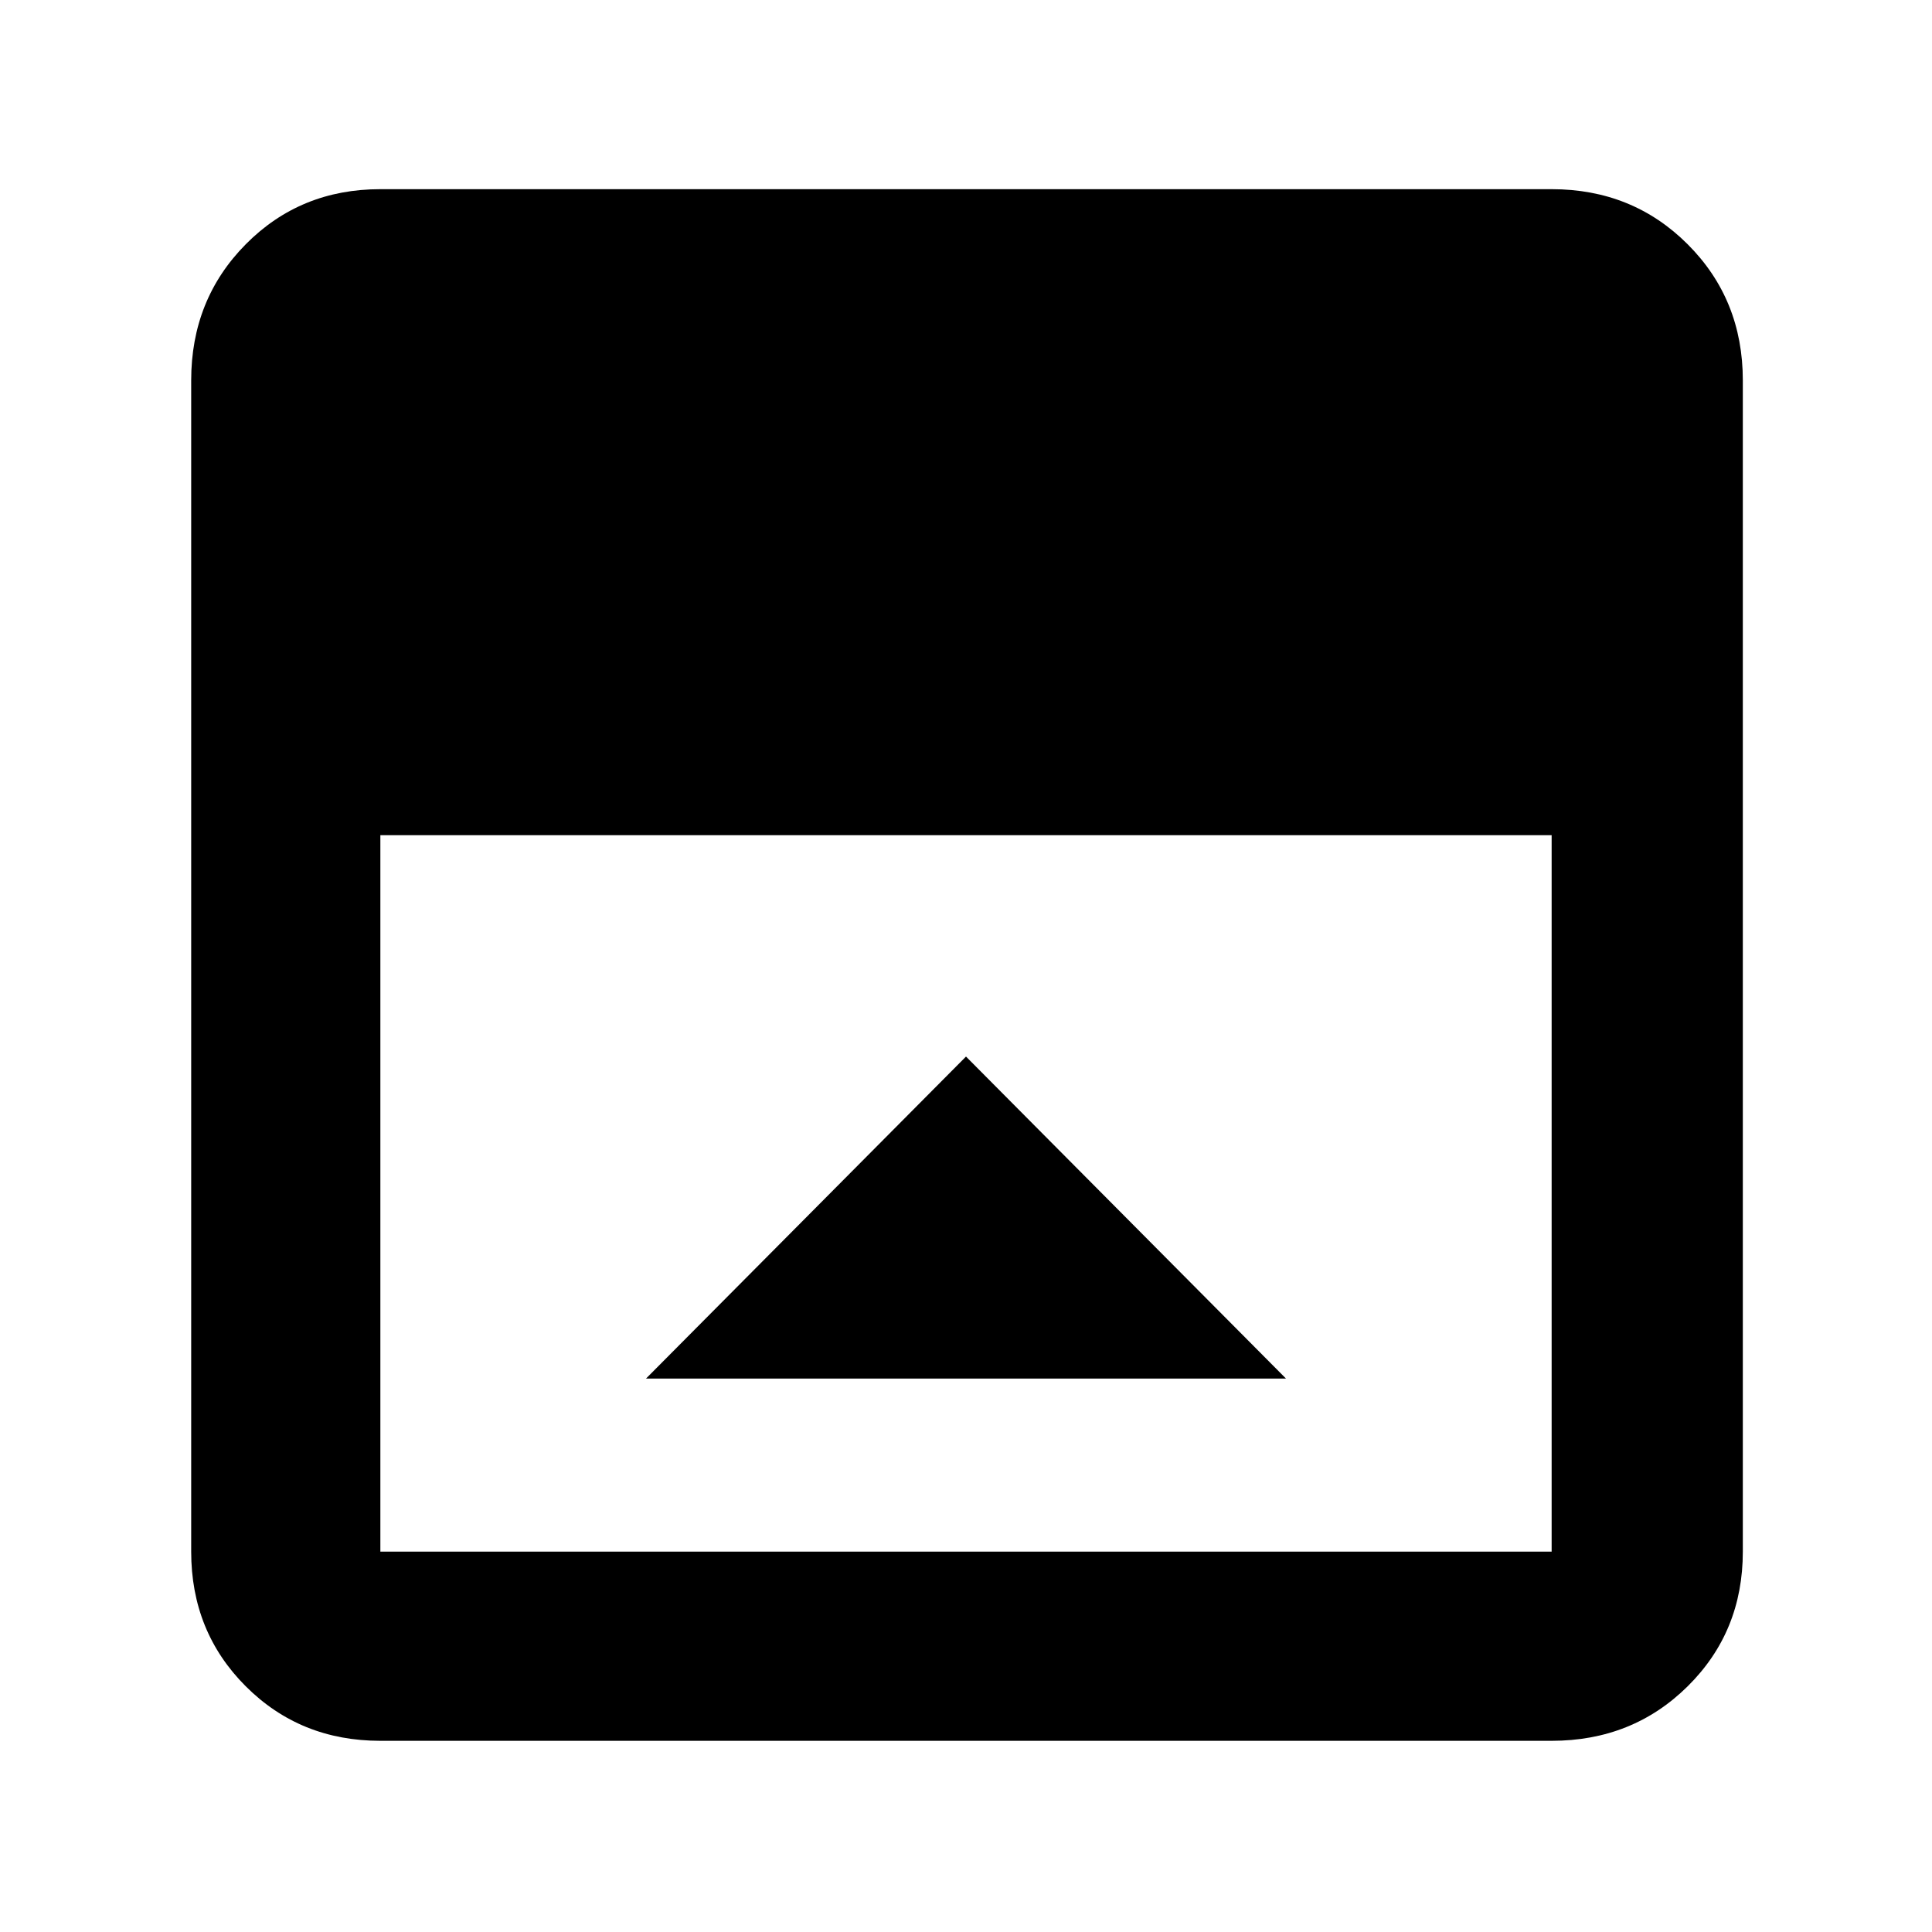 <svg xmlns="http://www.w3.org/2000/svg" height="48" viewBox="0 96 960 960" width="48"><path d="M480 621 321 781h318L480 621ZM189 961q-39.8 0-66.9-27.1Q95 906.8 95 867V285q0-40.213 27.1-67.606Q149.2 190 189 190h582q40.213 0 67.606 27.394Q866 244.787 866 285v582q0 39.8-27.394 66.9Q811.213 961 771 961H189Zm0-450v356h582V511H189Z"/></svg>